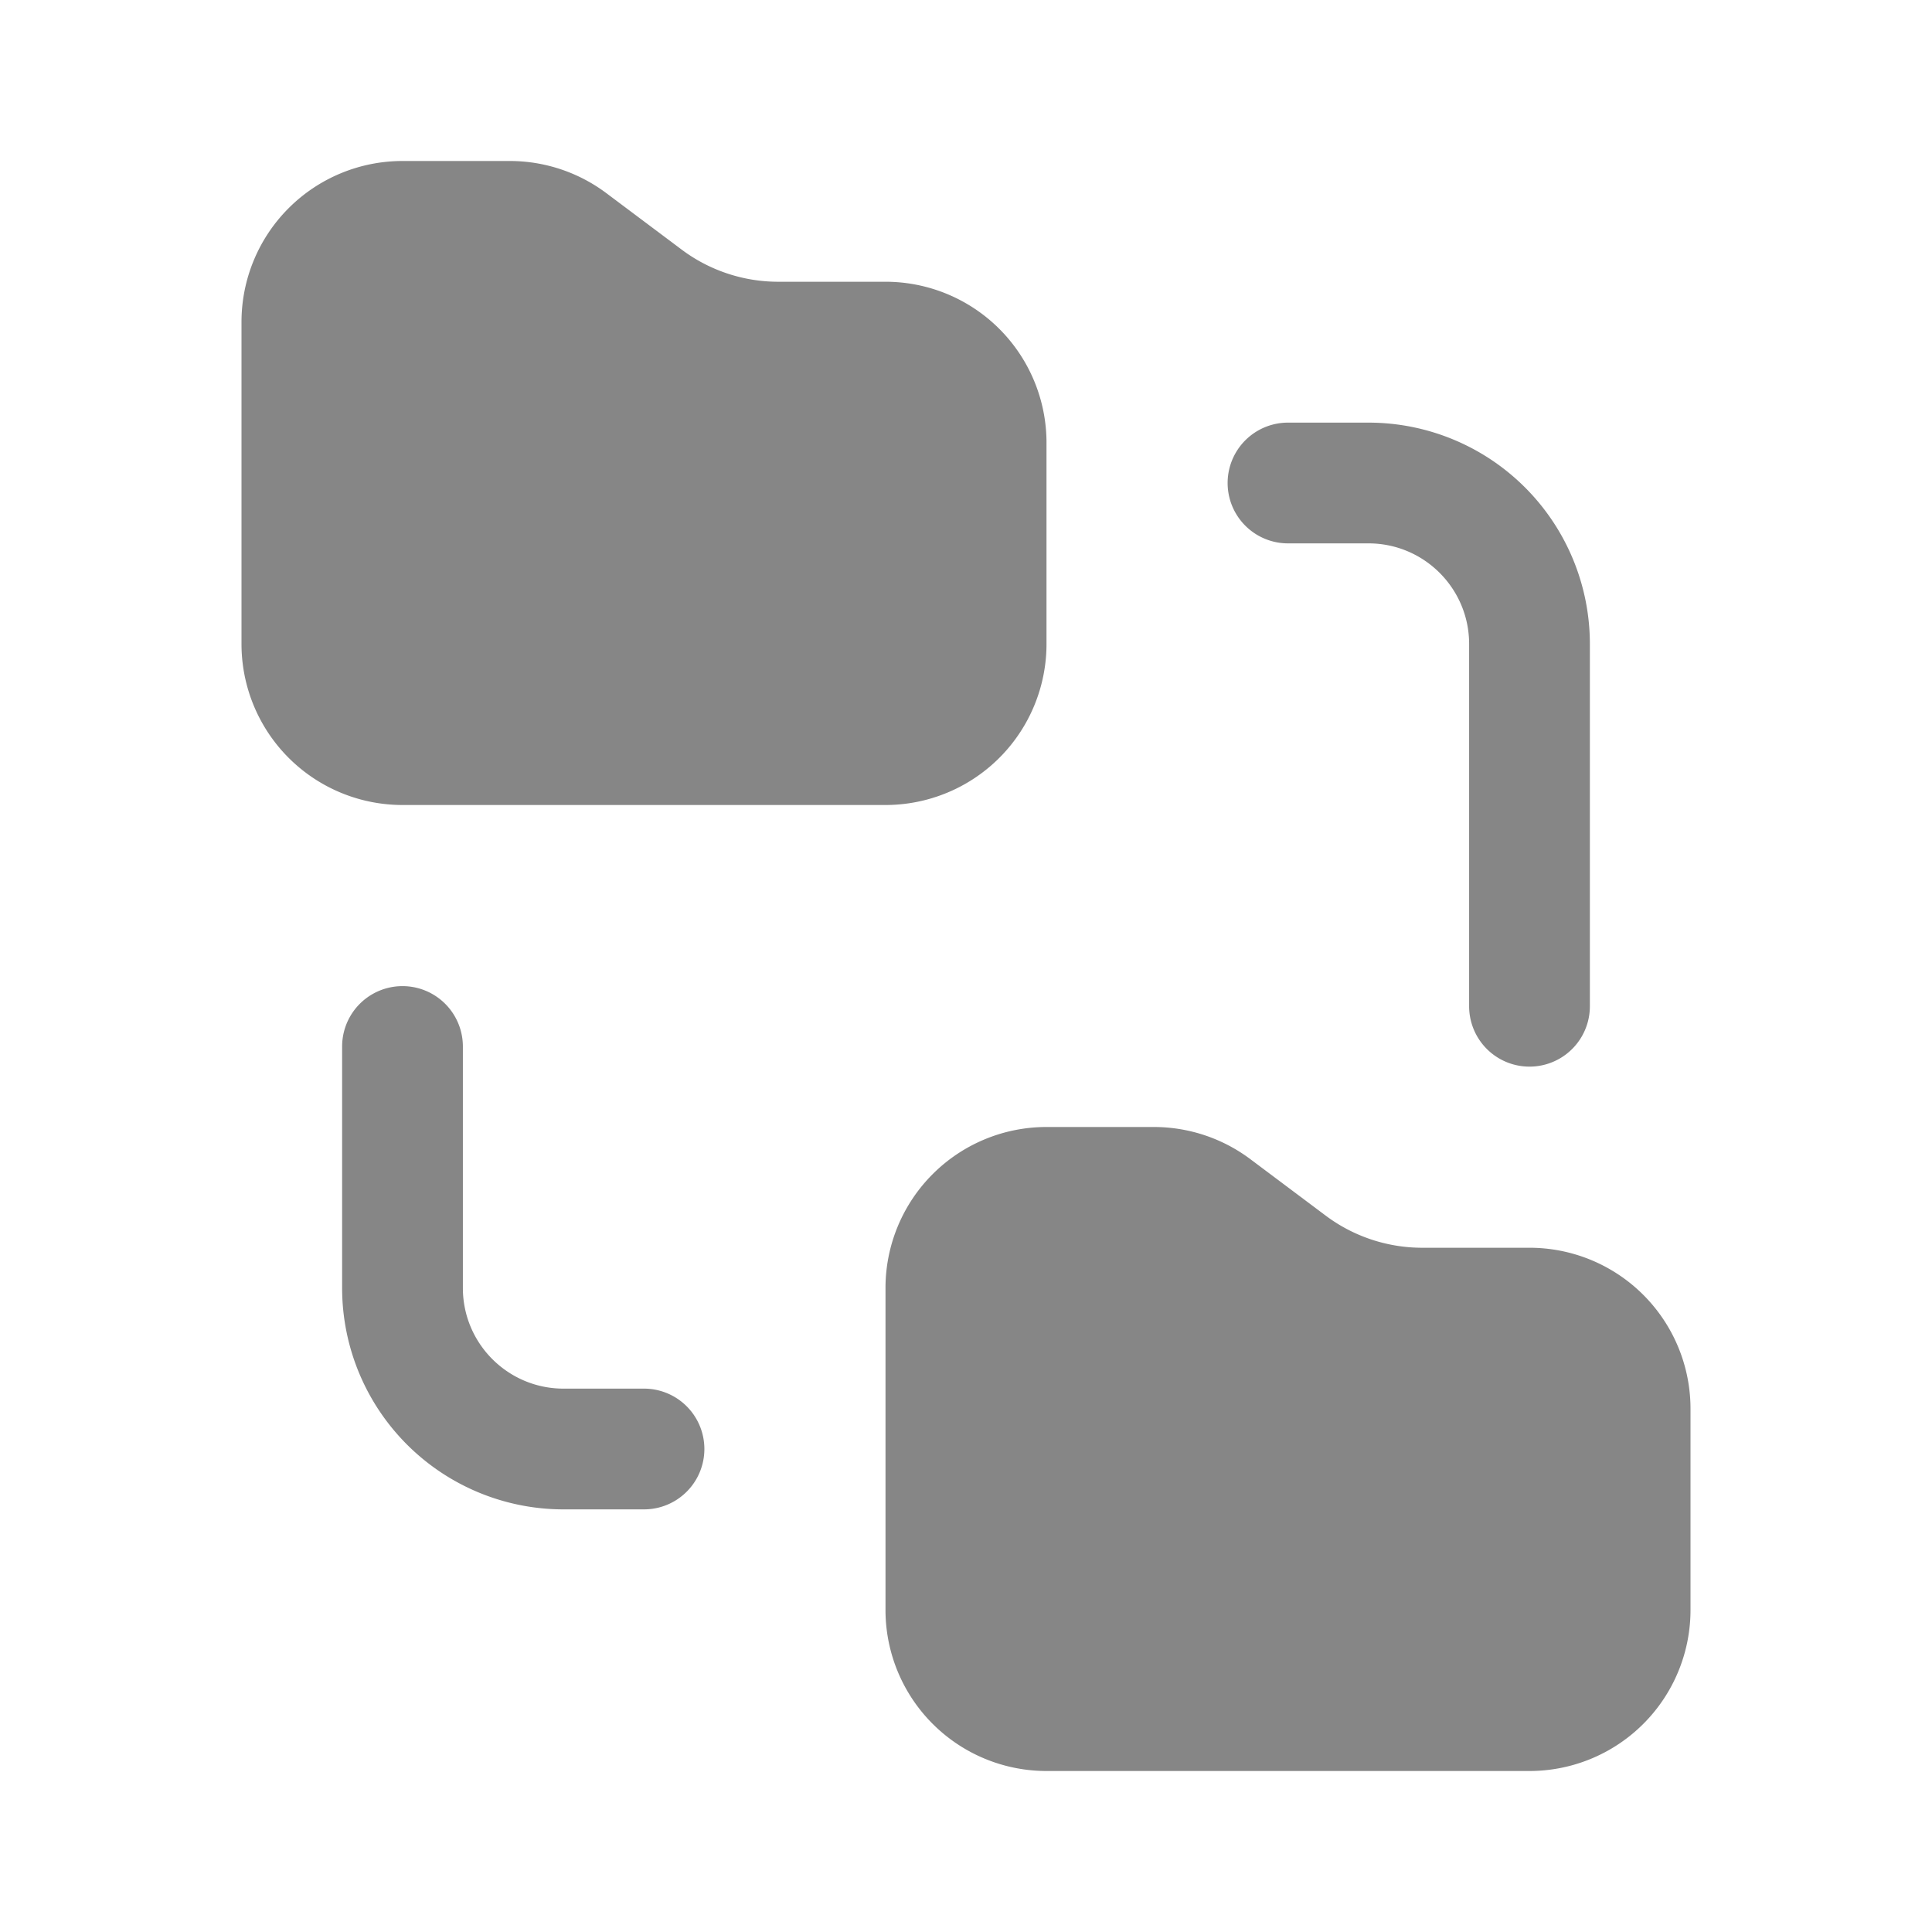 <svg width="24" height="24" fill="none" xmlns="http://www.w3.org/2000/svg">
    <path d="M13 8V5.5a2 2 0 0 0-2-2H9.667a2 2 0 0 1-1.2-.4l-.934-.7a2 2 0 0 0-1.2-.4H5a2 2 0 0 0-2 2v4a2 2 0 0 0 2 2h6a2 2 0 0 0 2-2ZM19 22a2 2 0 0 0 2-2v-2.5a2 2 0 0 0-2-2h-1.333a2 2 0 0 1-1.2-.4l-.934-.7a2 2 0 0 0-1.2-.4H13a2 2 0 0 0-2 2v4a2 2 0 0 0 2 2h6ZM16 5.25a.75.75 0 0 0 0 1.5h1c.69 0 1.25.56 1.25 1.25v4.5a.75.75 0 0 0 1.5 0V8A2.75 2.75 0 0 0 17 5.25h-1ZM5.75 13a.75.75 0 0 0-1.5 0v3A2.75 2.75 0 0 0 7 18.75h1a.75.75 0 0 0 0-1.5H7c-.69 0-1.25-.56-1.25-1.25v-3Z" fill="#868686"/>
</svg>
